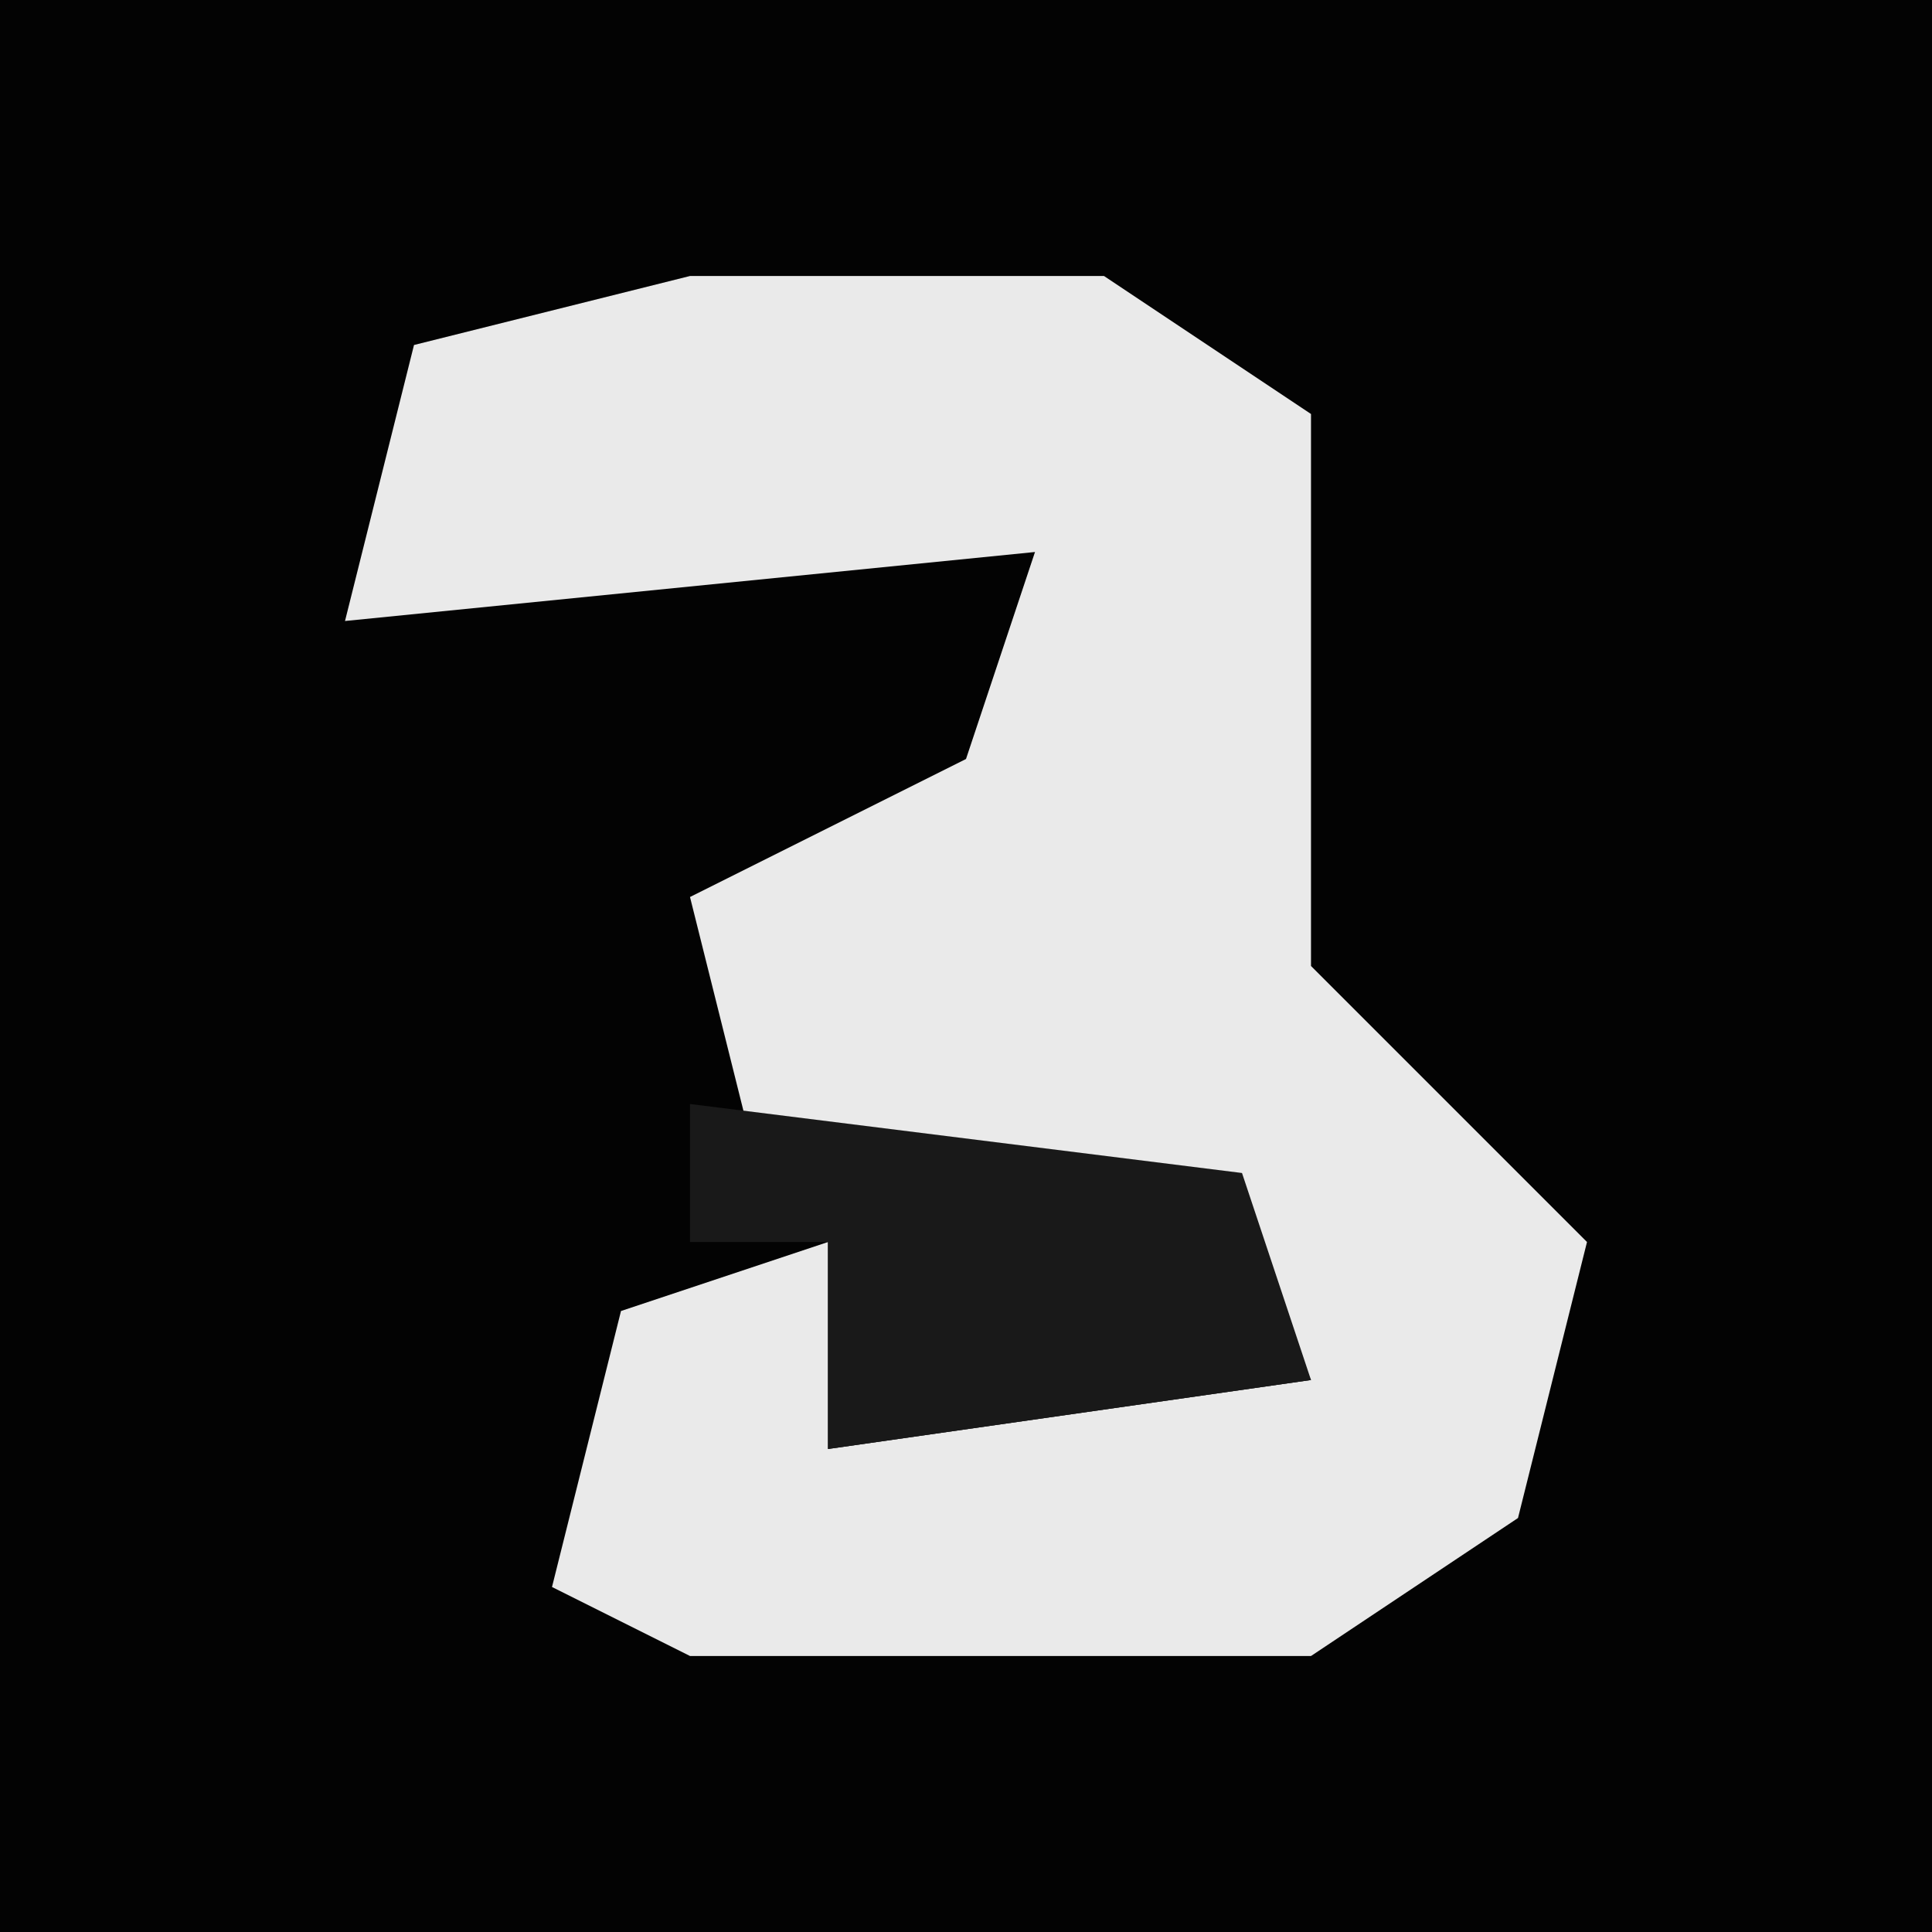 <?xml version="1.0" encoding="UTF-8"?>
<svg version="1.1" xmlns="http://www.w3.org/2000/svg" width="28" height="28">
<path d="M0,0 L28,0 L28,28 L0,28 Z " fill="#030303" transform="translate(0,0)"/>
<path d="M0,0 L6,0 L9,2 L9,8 L9,10 L13,14 L12,18 L9,20 L0,20 L-2,19 L-1,15 L2,14 L2,17 L9,16 L8,14 L1,13 L0,9 L4,7 L5,4 L-5,5 L-4,1 Z " fill="#EAEAEA" transform="translate(10,4)"/>
<path d="M0,0 L8,1 L9,4 L2,5 L2,2 L0,2 Z " fill="#191919" transform="translate(10,16)"/>
</svg>

